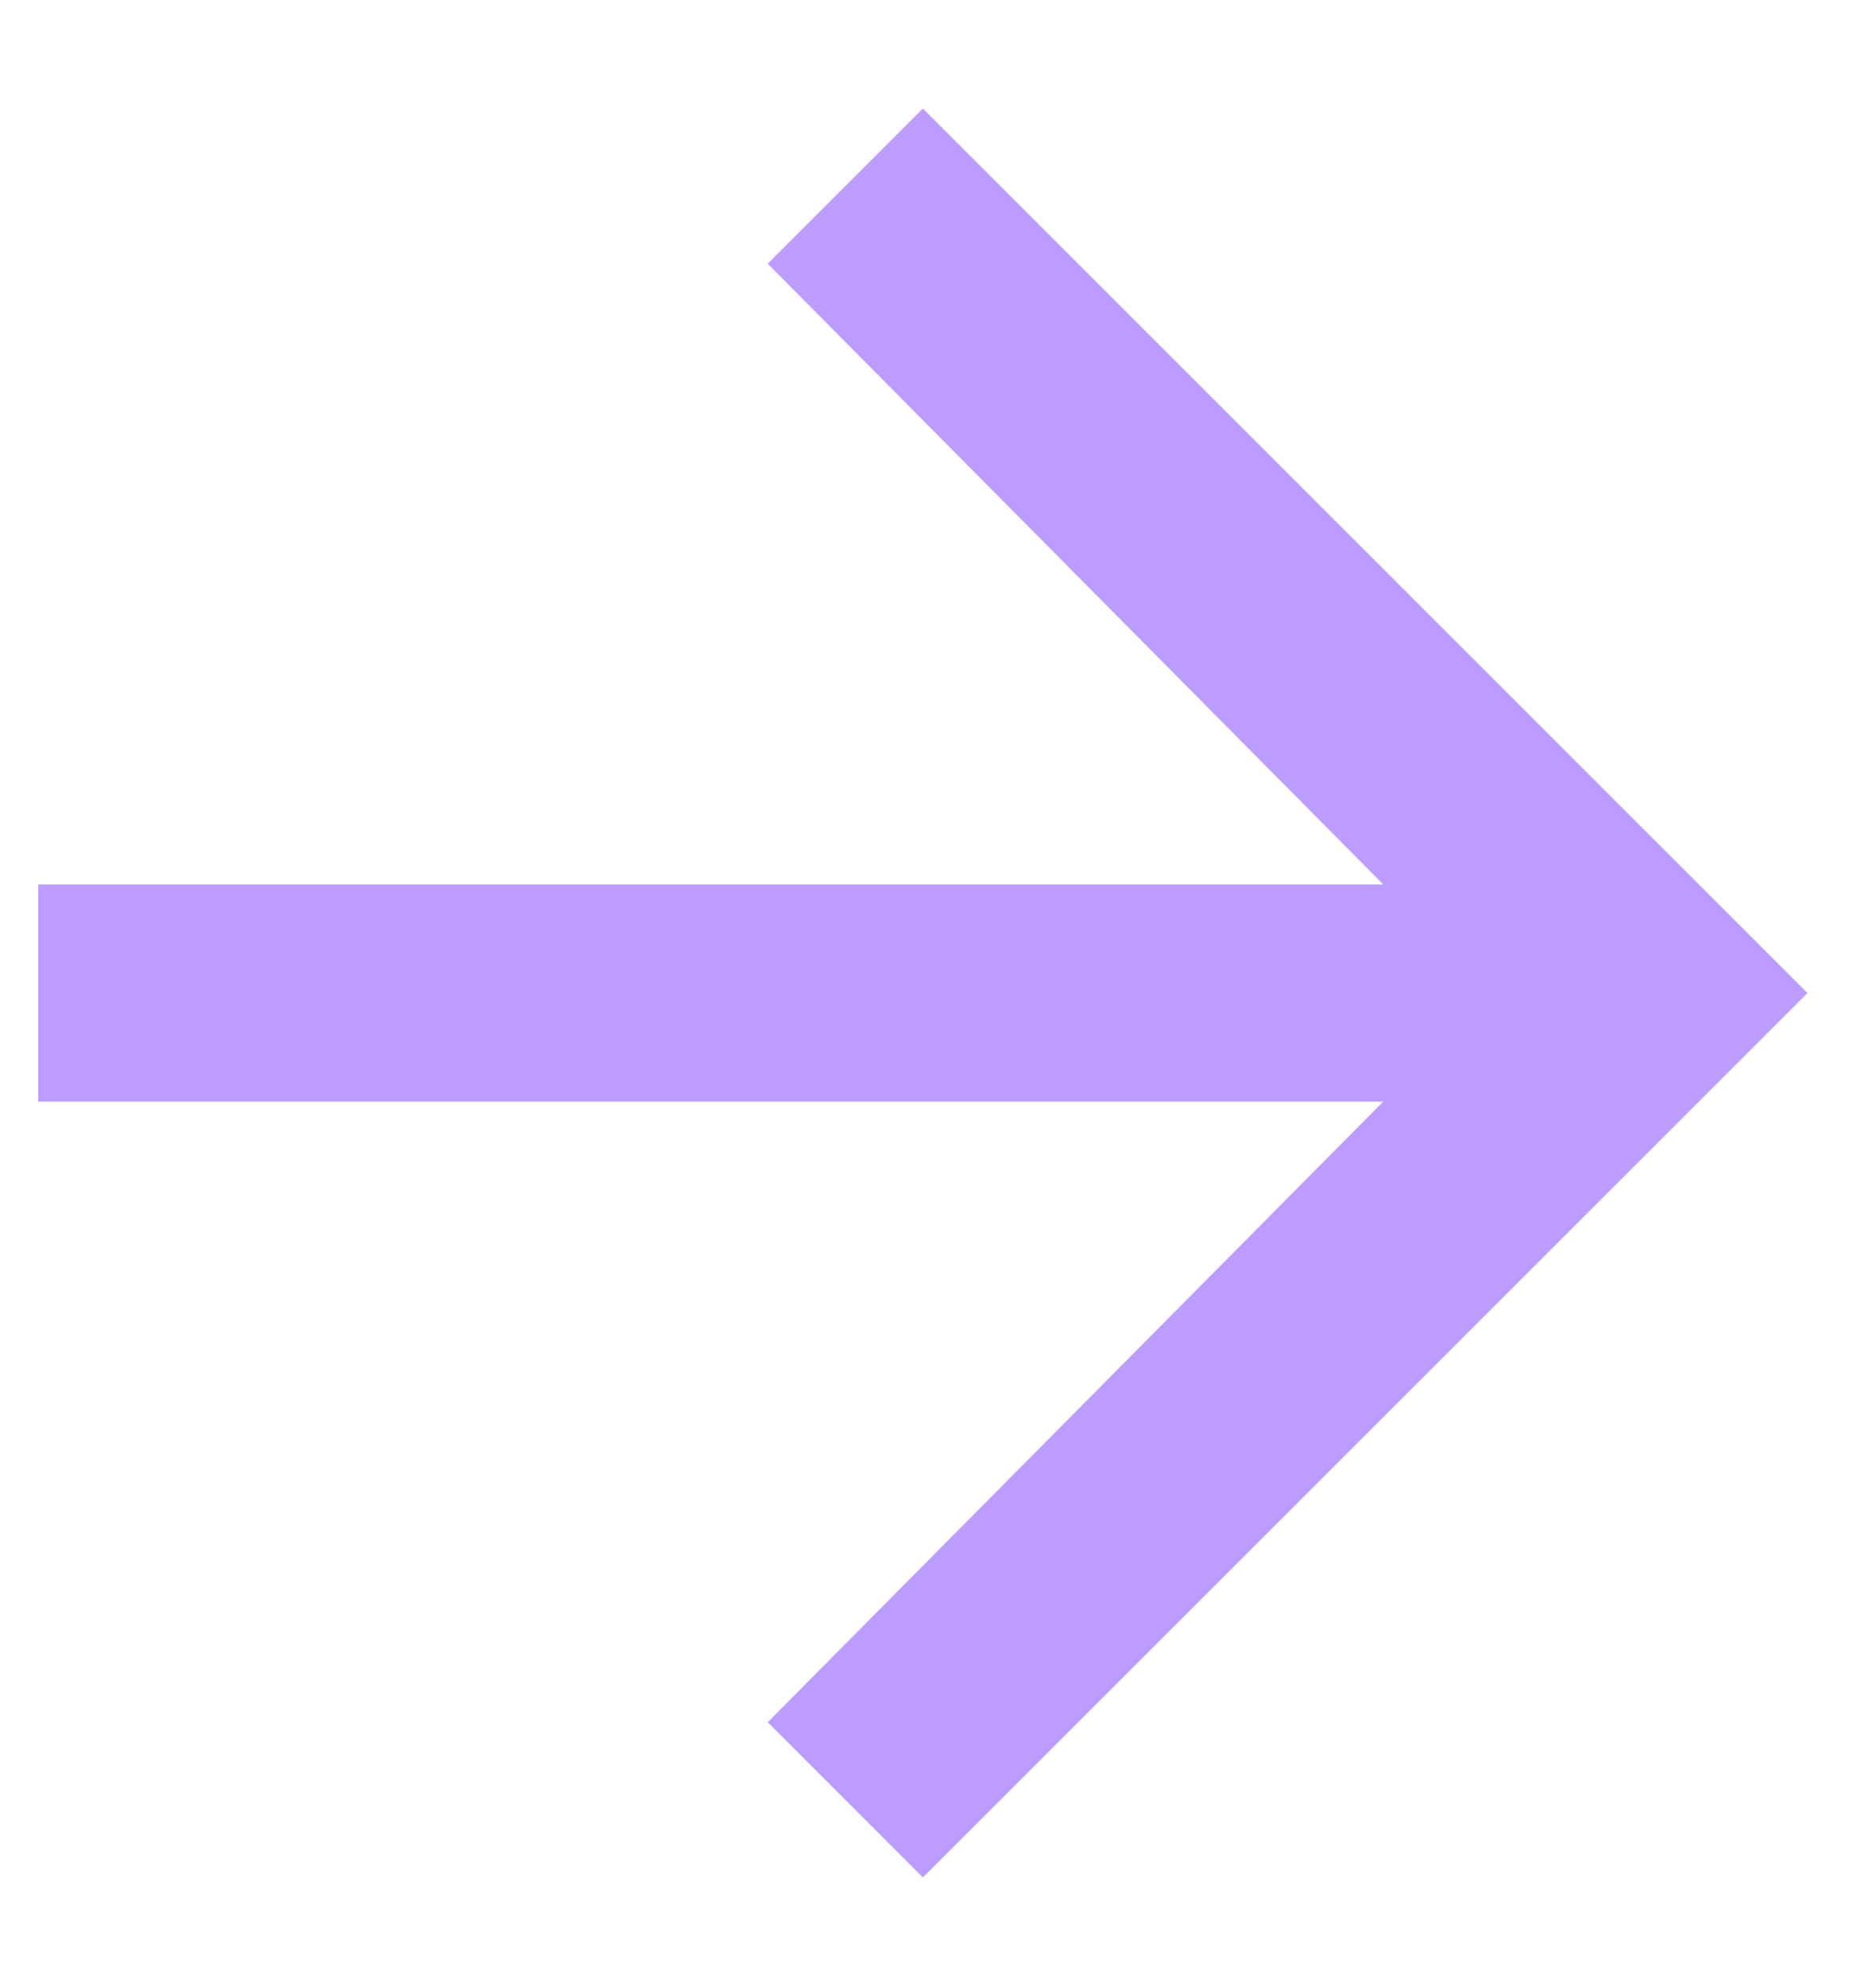 <svg width="17" height="18" fill="none" xmlns="http://www.w3.org/2000/svg"><path d="M8.363.984 16.379 9l-8.016 8.016-1.406-1.407 5.578-5.625H.347V8.016h12.188L6.957 2.39 8.363.984Z" fill="#BC9CFF"/></svg>